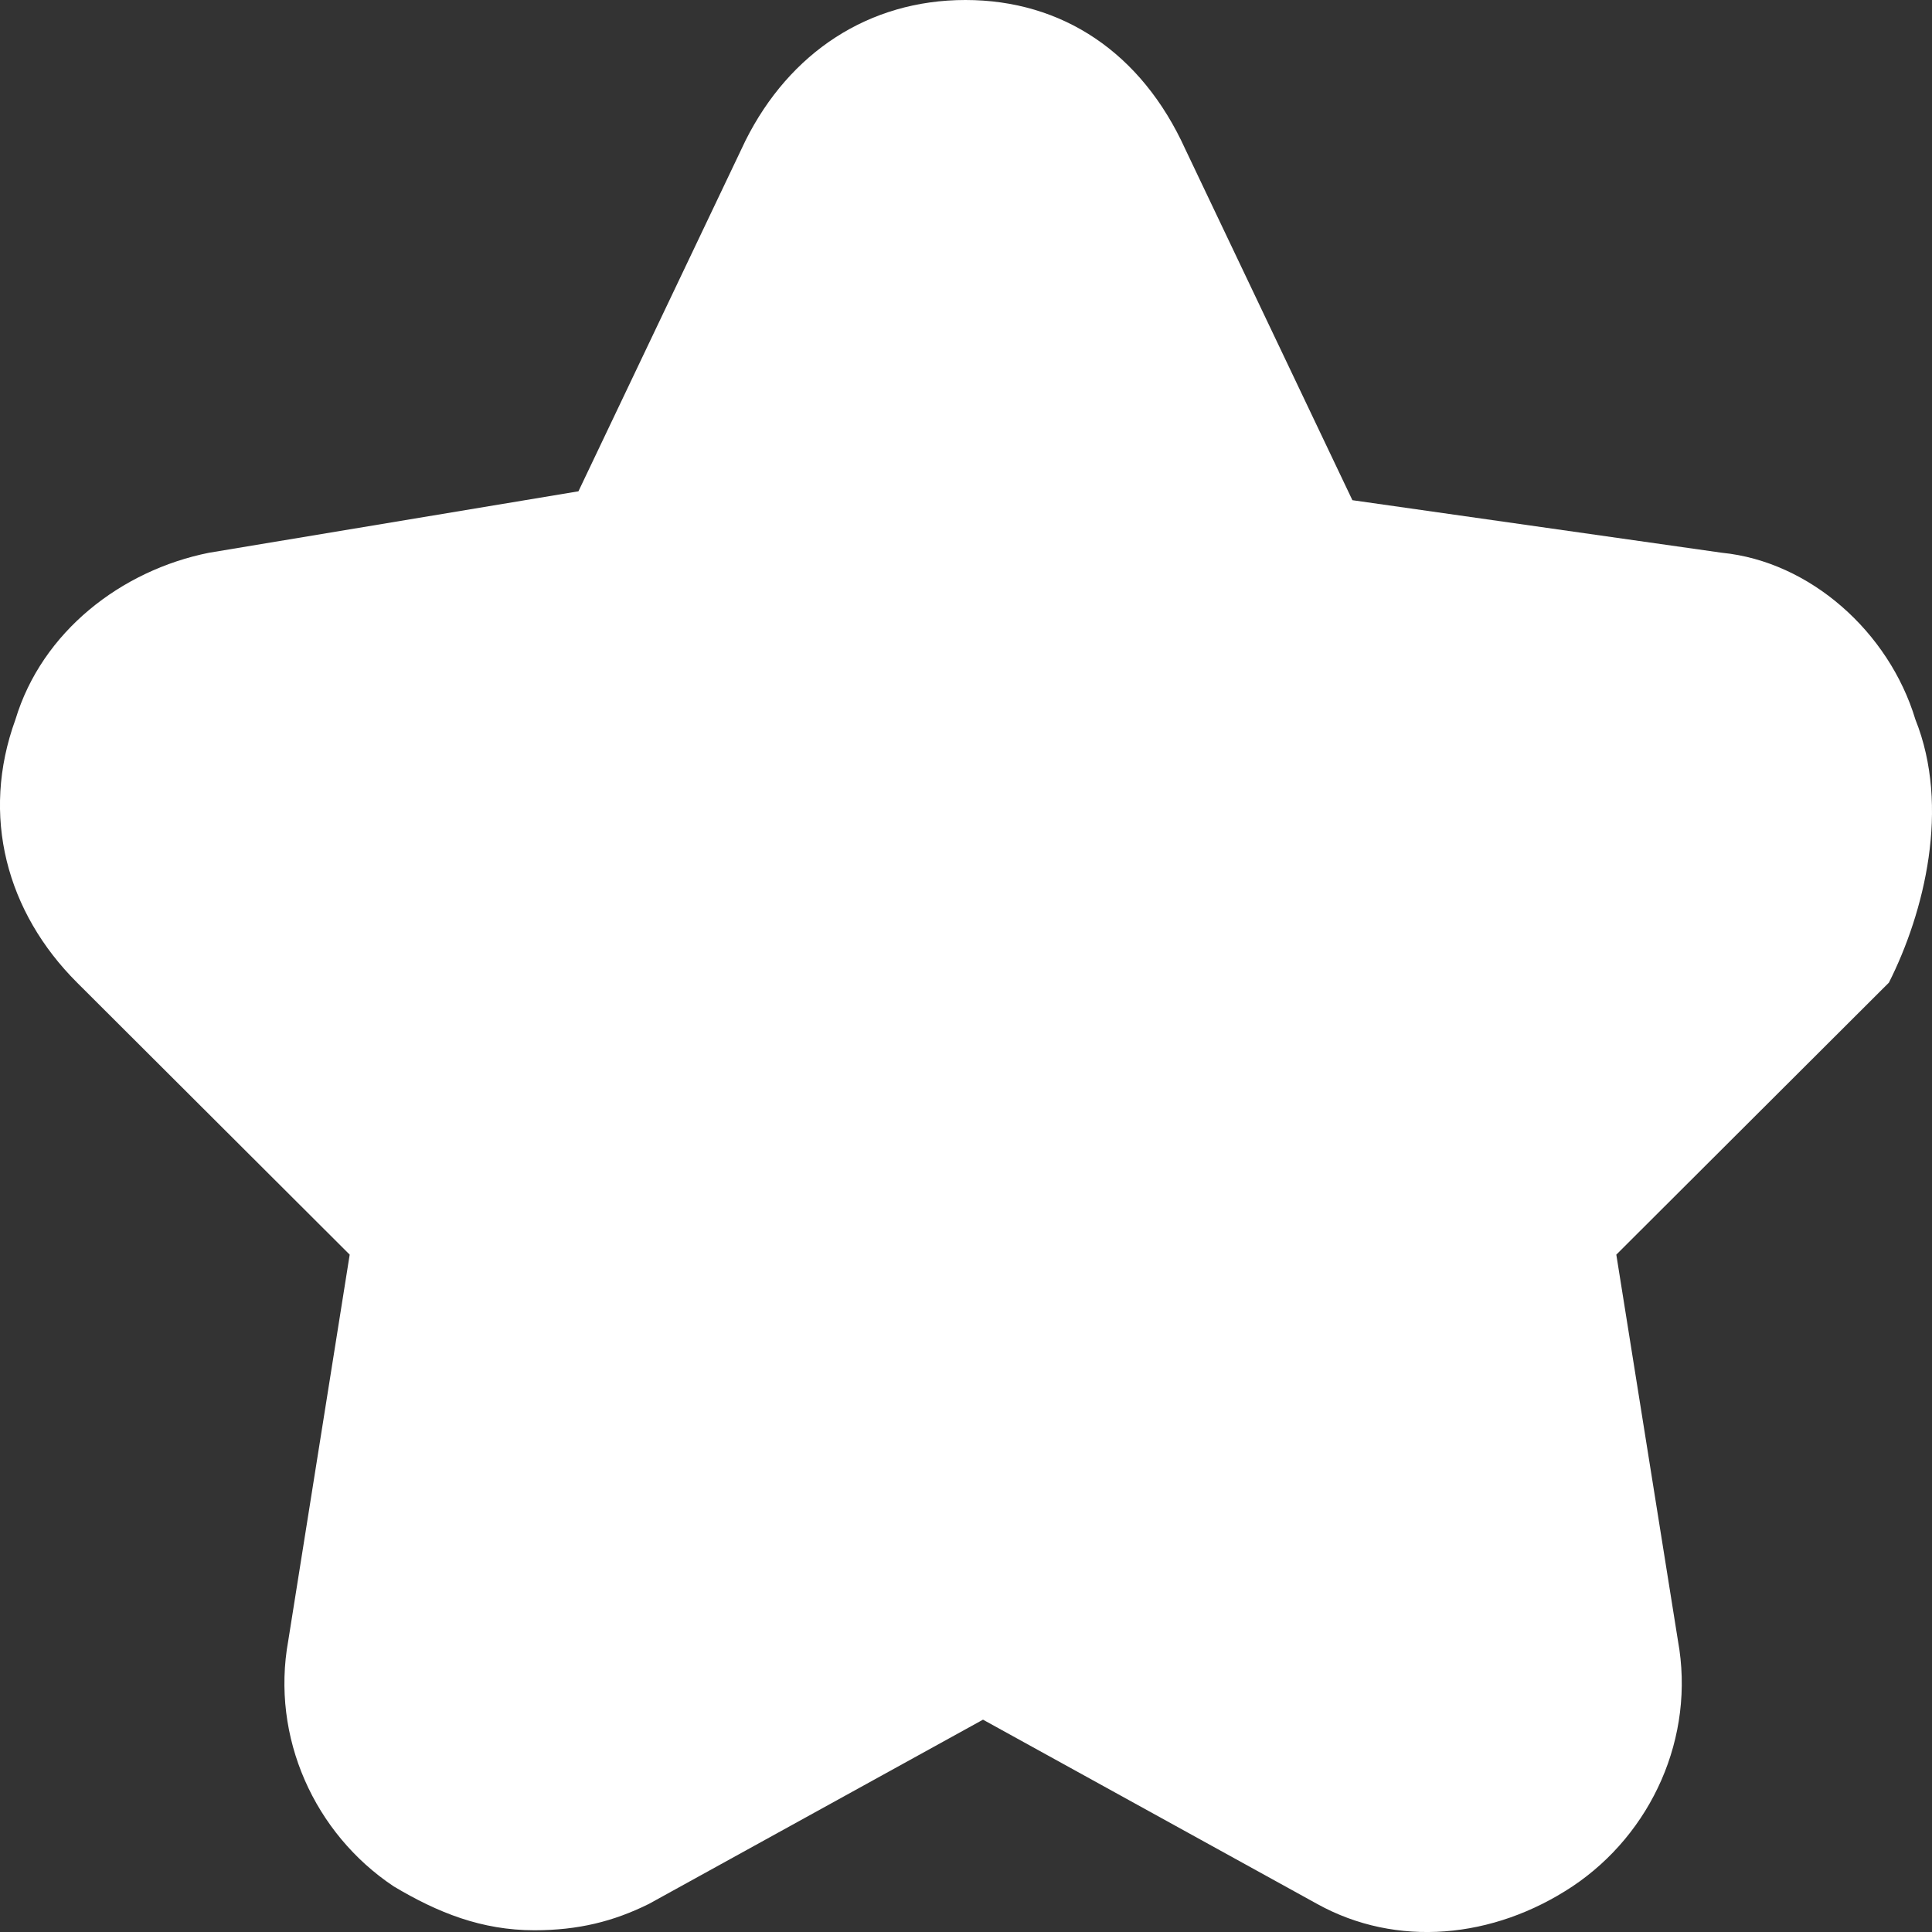 <svg width="10" height="10" viewBox="0 0 10 10" fill="none" xmlns="http://www.w3.org/2000/svg">
<rect x="0" y="0" width="10" height="10" fill="#333333" stroke="none"/>
<path d="M9.914 3.724C9.777 3.27 9.368 2.906 8.912 2.861L7 2.589L6.135 0.772C5.908 0.272 5.498 0 4.997 0C4.496 0 4.087 0.272 3.859 0.727L2.994 2.543L1.082 2.861C0.627 2.952 0.217 3.27 0.08 3.724C-0.102 4.223 0.035 4.723 0.399 5.086L1.81 6.494L1.492 8.492C1.401 8.992 1.628 9.491 2.038 9.764C2.266 9.9 2.493 9.991 2.766 9.991C2.994 9.991 3.176 9.945 3.358 9.855L5.088 8.901L6.818 9.855C7.228 10.082 7.729 10.036 8.139 9.764C8.548 9.491 8.776 8.992 8.685 8.492L8.366 6.494L9.777 5.086C9.96 4.723 10.096 4.178 9.914 3.724Z" fill="white"/>
</svg>
